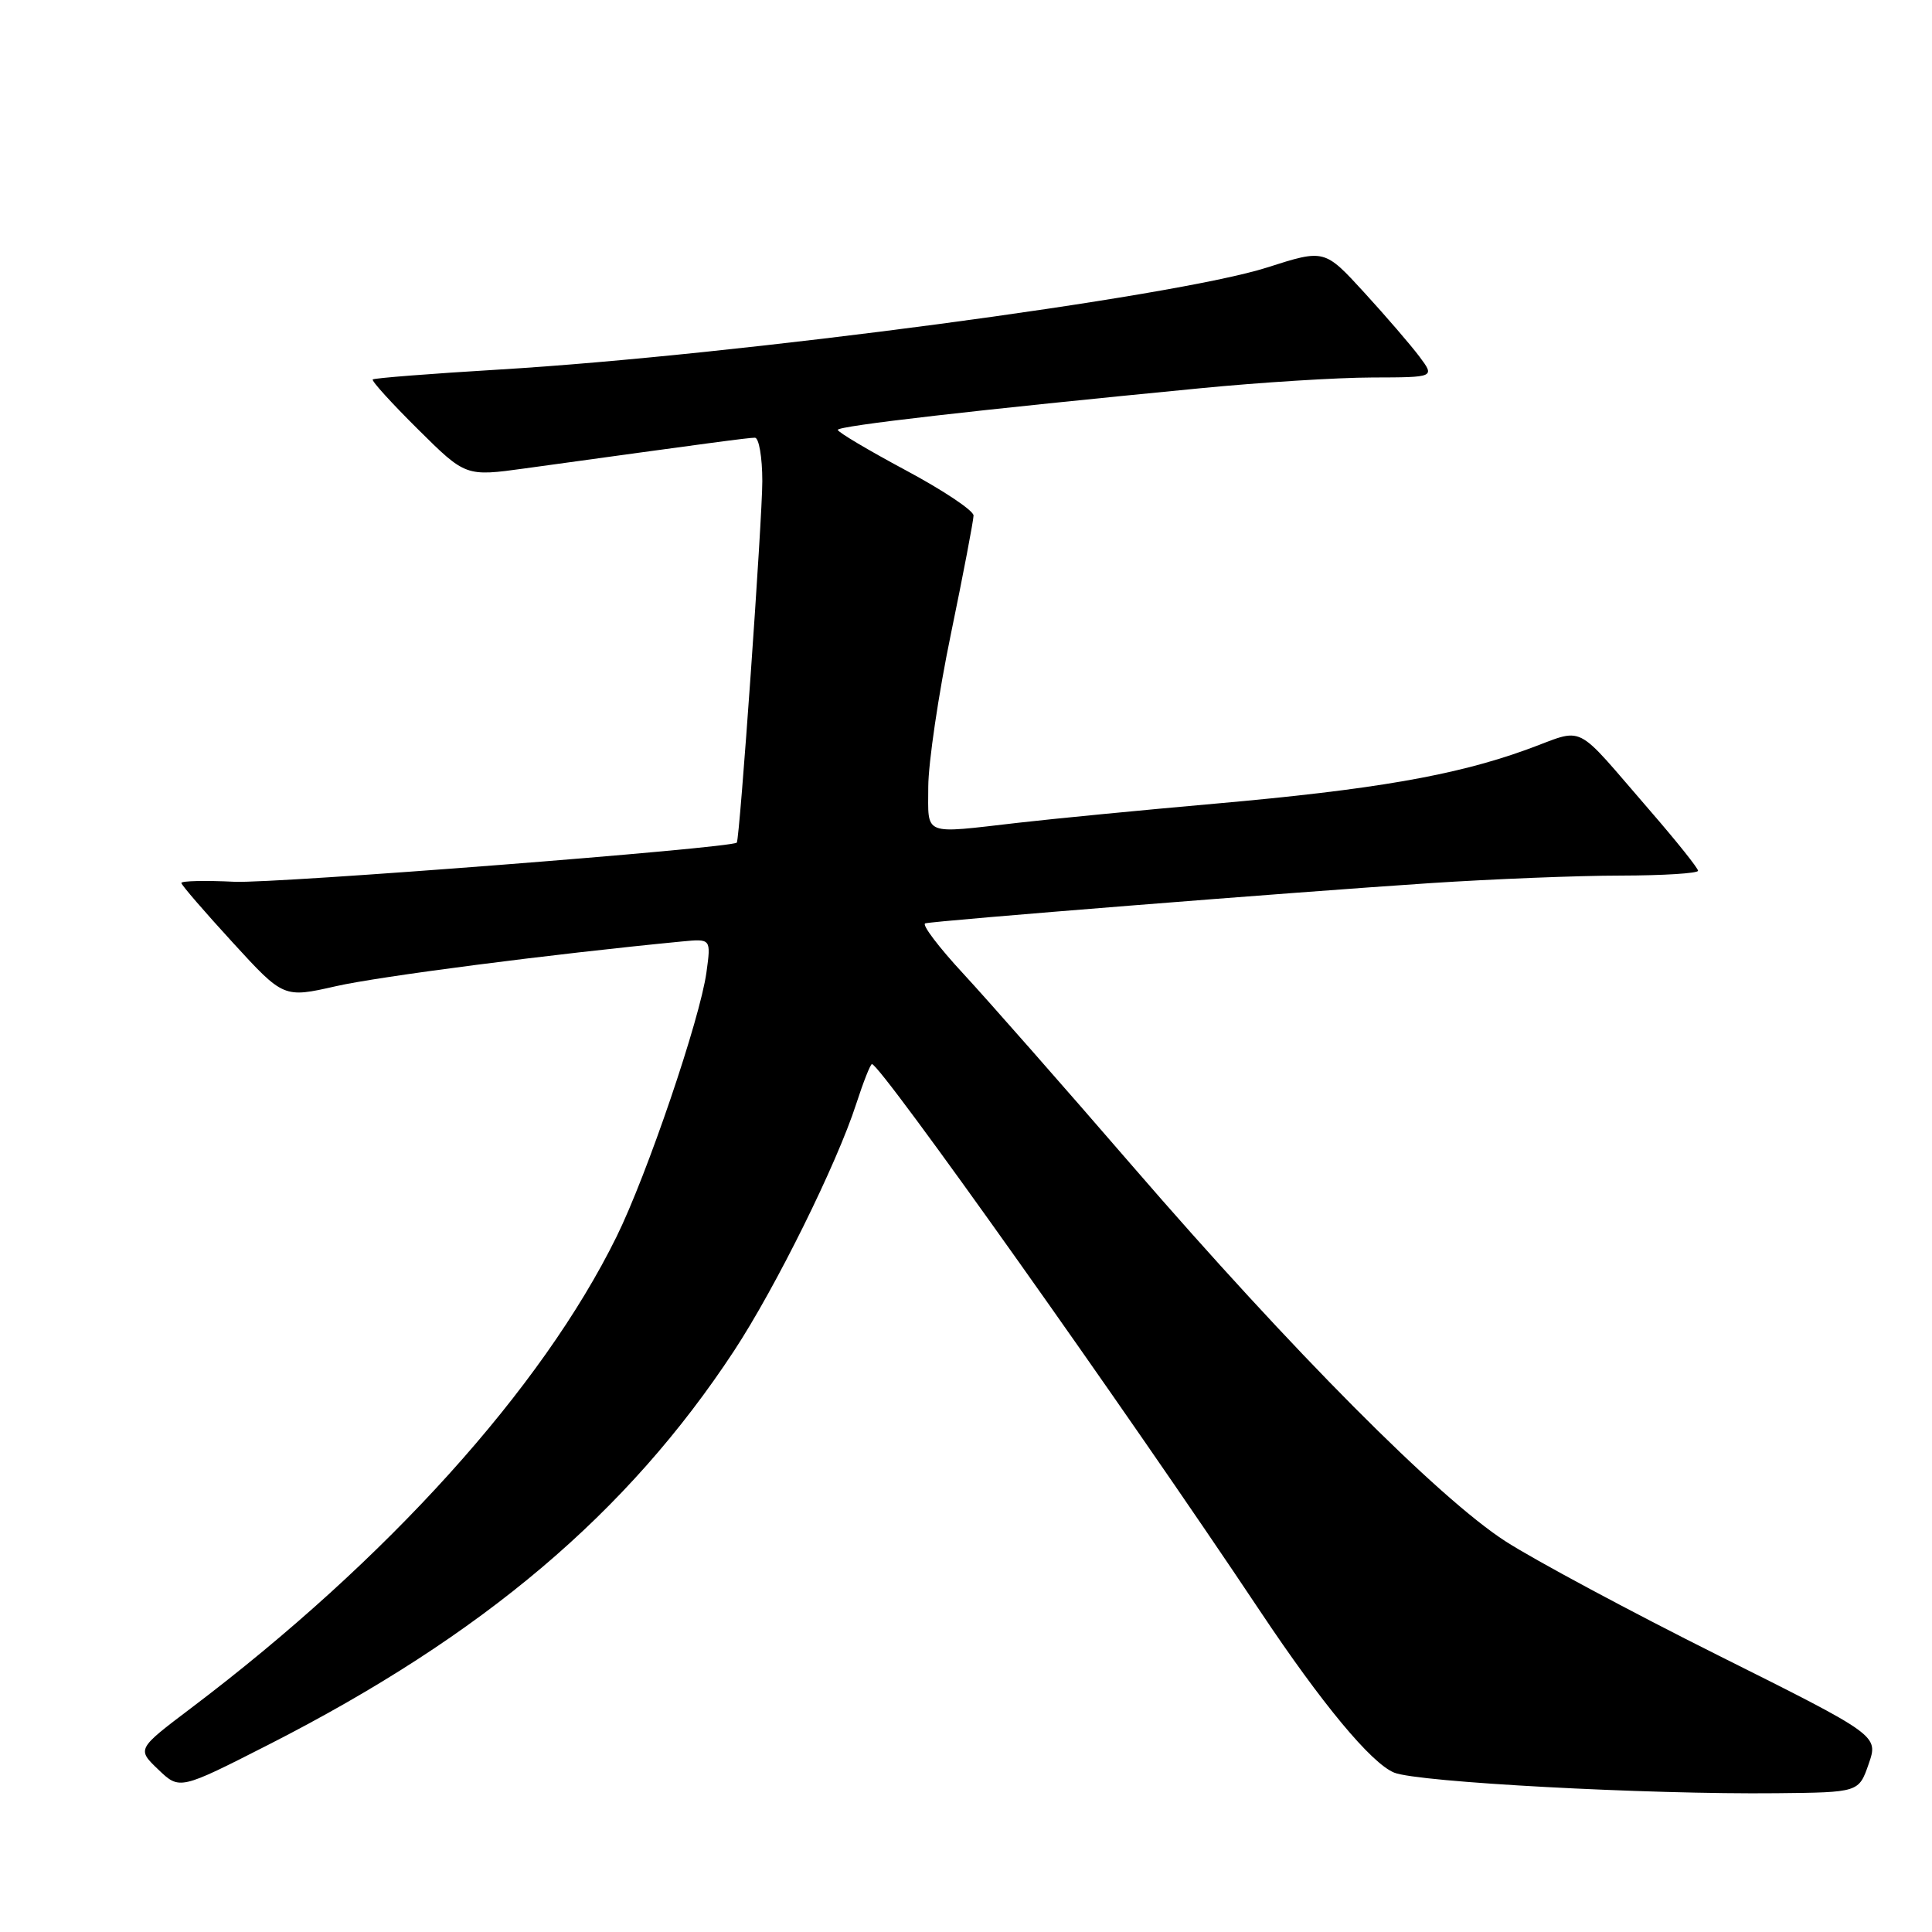 <?xml version="1.0" encoding="UTF-8" standalone="no"?>
<!DOCTYPE svg PUBLIC "-//W3C//DTD SVG 1.1//EN" "http://www.w3.org/Graphics/SVG/1.1/DTD/svg11.dtd" >
<svg xmlns="http://www.w3.org/2000/svg" xmlns:xlink="http://www.w3.org/1999/xlink" version="1.1" viewBox="0 0 256 256">
 <g >
 <path fill="currentColor"
d=" M 247.61 233.73 C 248.91 229.96 248.91 229.96 227.70 219.36 C 216.04 213.53 203.35 206.72 199.50 204.24 C 190.60 198.50 171.28 179.06 150.05 154.50 C 141.02 144.05 130.95 132.60 127.67 129.05 C 124.38 125.50 122.10 122.49 122.60 122.35 C 123.84 122.00 171.18 118.23 189.50 117.02 C 197.75 116.48 209.11 116.02 214.75 116.02 C 220.39 116.01 225.00 115.72 225.00 115.38 C 225.00 115.04 222.22 111.56 218.82 107.63 C 208.20 95.39 210.30 96.44 202.19 99.36 C 192.74 102.77 182.00 104.63 161.00 106.49 C 151.38 107.34 139.64 108.48 134.93 109.02 C 122.09 110.49 123.00 110.85 123.00 104.25 C 123.01 101.09 124.35 91.97 126.00 84.00 C 127.65 76.03 128.99 68.96 129.00 68.31 C 129.00 67.65 124.95 64.95 120.01 62.31 C 115.07 59.66 111.02 57.26 111.01 56.96 C 111.00 56.43 129.30 54.33 159.00 51.45 C 166.97 50.67 177.24 50.03 181.82 50.02 C 190.14 50.00 190.14 50.00 188.08 47.25 C 186.95 45.74 183.65 41.91 180.76 38.75 C 175.50 33.01 175.50 33.01 167.91 35.44 C 155.72 39.35 97.50 47.09 66.11 48.97 C 57.09 49.51 49.57 50.10 49.39 50.28 C 49.20 50.46 51.90 53.43 55.38 56.88 C 61.70 63.15 61.70 63.15 69.60 62.06 C 94.24 58.66 99.15 58.00 100.03 58.00 C 100.56 58.00 101.01 60.59 101.01 63.75 C 101.02 68.65 98.02 111.21 97.63 111.65 C 96.99 112.38 36.50 117.09 31.08 116.84 C 27.18 116.65 24.01 116.72 24.03 117.00 C 24.05 117.28 27.11 120.82 30.83 124.88 C 37.58 132.25 37.58 132.25 44.54 130.67 C 50.28 129.37 72.97 126.43 90.36 124.75 C 94.22 124.38 94.22 124.38 93.61 128.83 C 92.77 134.99 85.73 155.69 81.69 163.88 C 71.78 184.00 51.32 206.67 25.32 226.33 C 18.14 231.76 18.14 231.76 20.97 234.47 C 23.80 237.18 23.80 237.18 35.66 231.14 C 64.01 216.68 83.13 200.50 97.26 179.00 C 102.78 170.60 110.89 154.22 113.46 146.25 C 114.40 143.36 115.33 141.00 115.54 141.00 C 116.68 141.00 149.04 186.60 166.98 213.50 C 175.17 225.78 181.69 233.63 184.73 234.88 C 187.79 236.15 218.37 237.79 235.40 237.61 C 246.30 237.50 246.30 237.50 247.61 233.73 Z "/>
</g>
</svg>